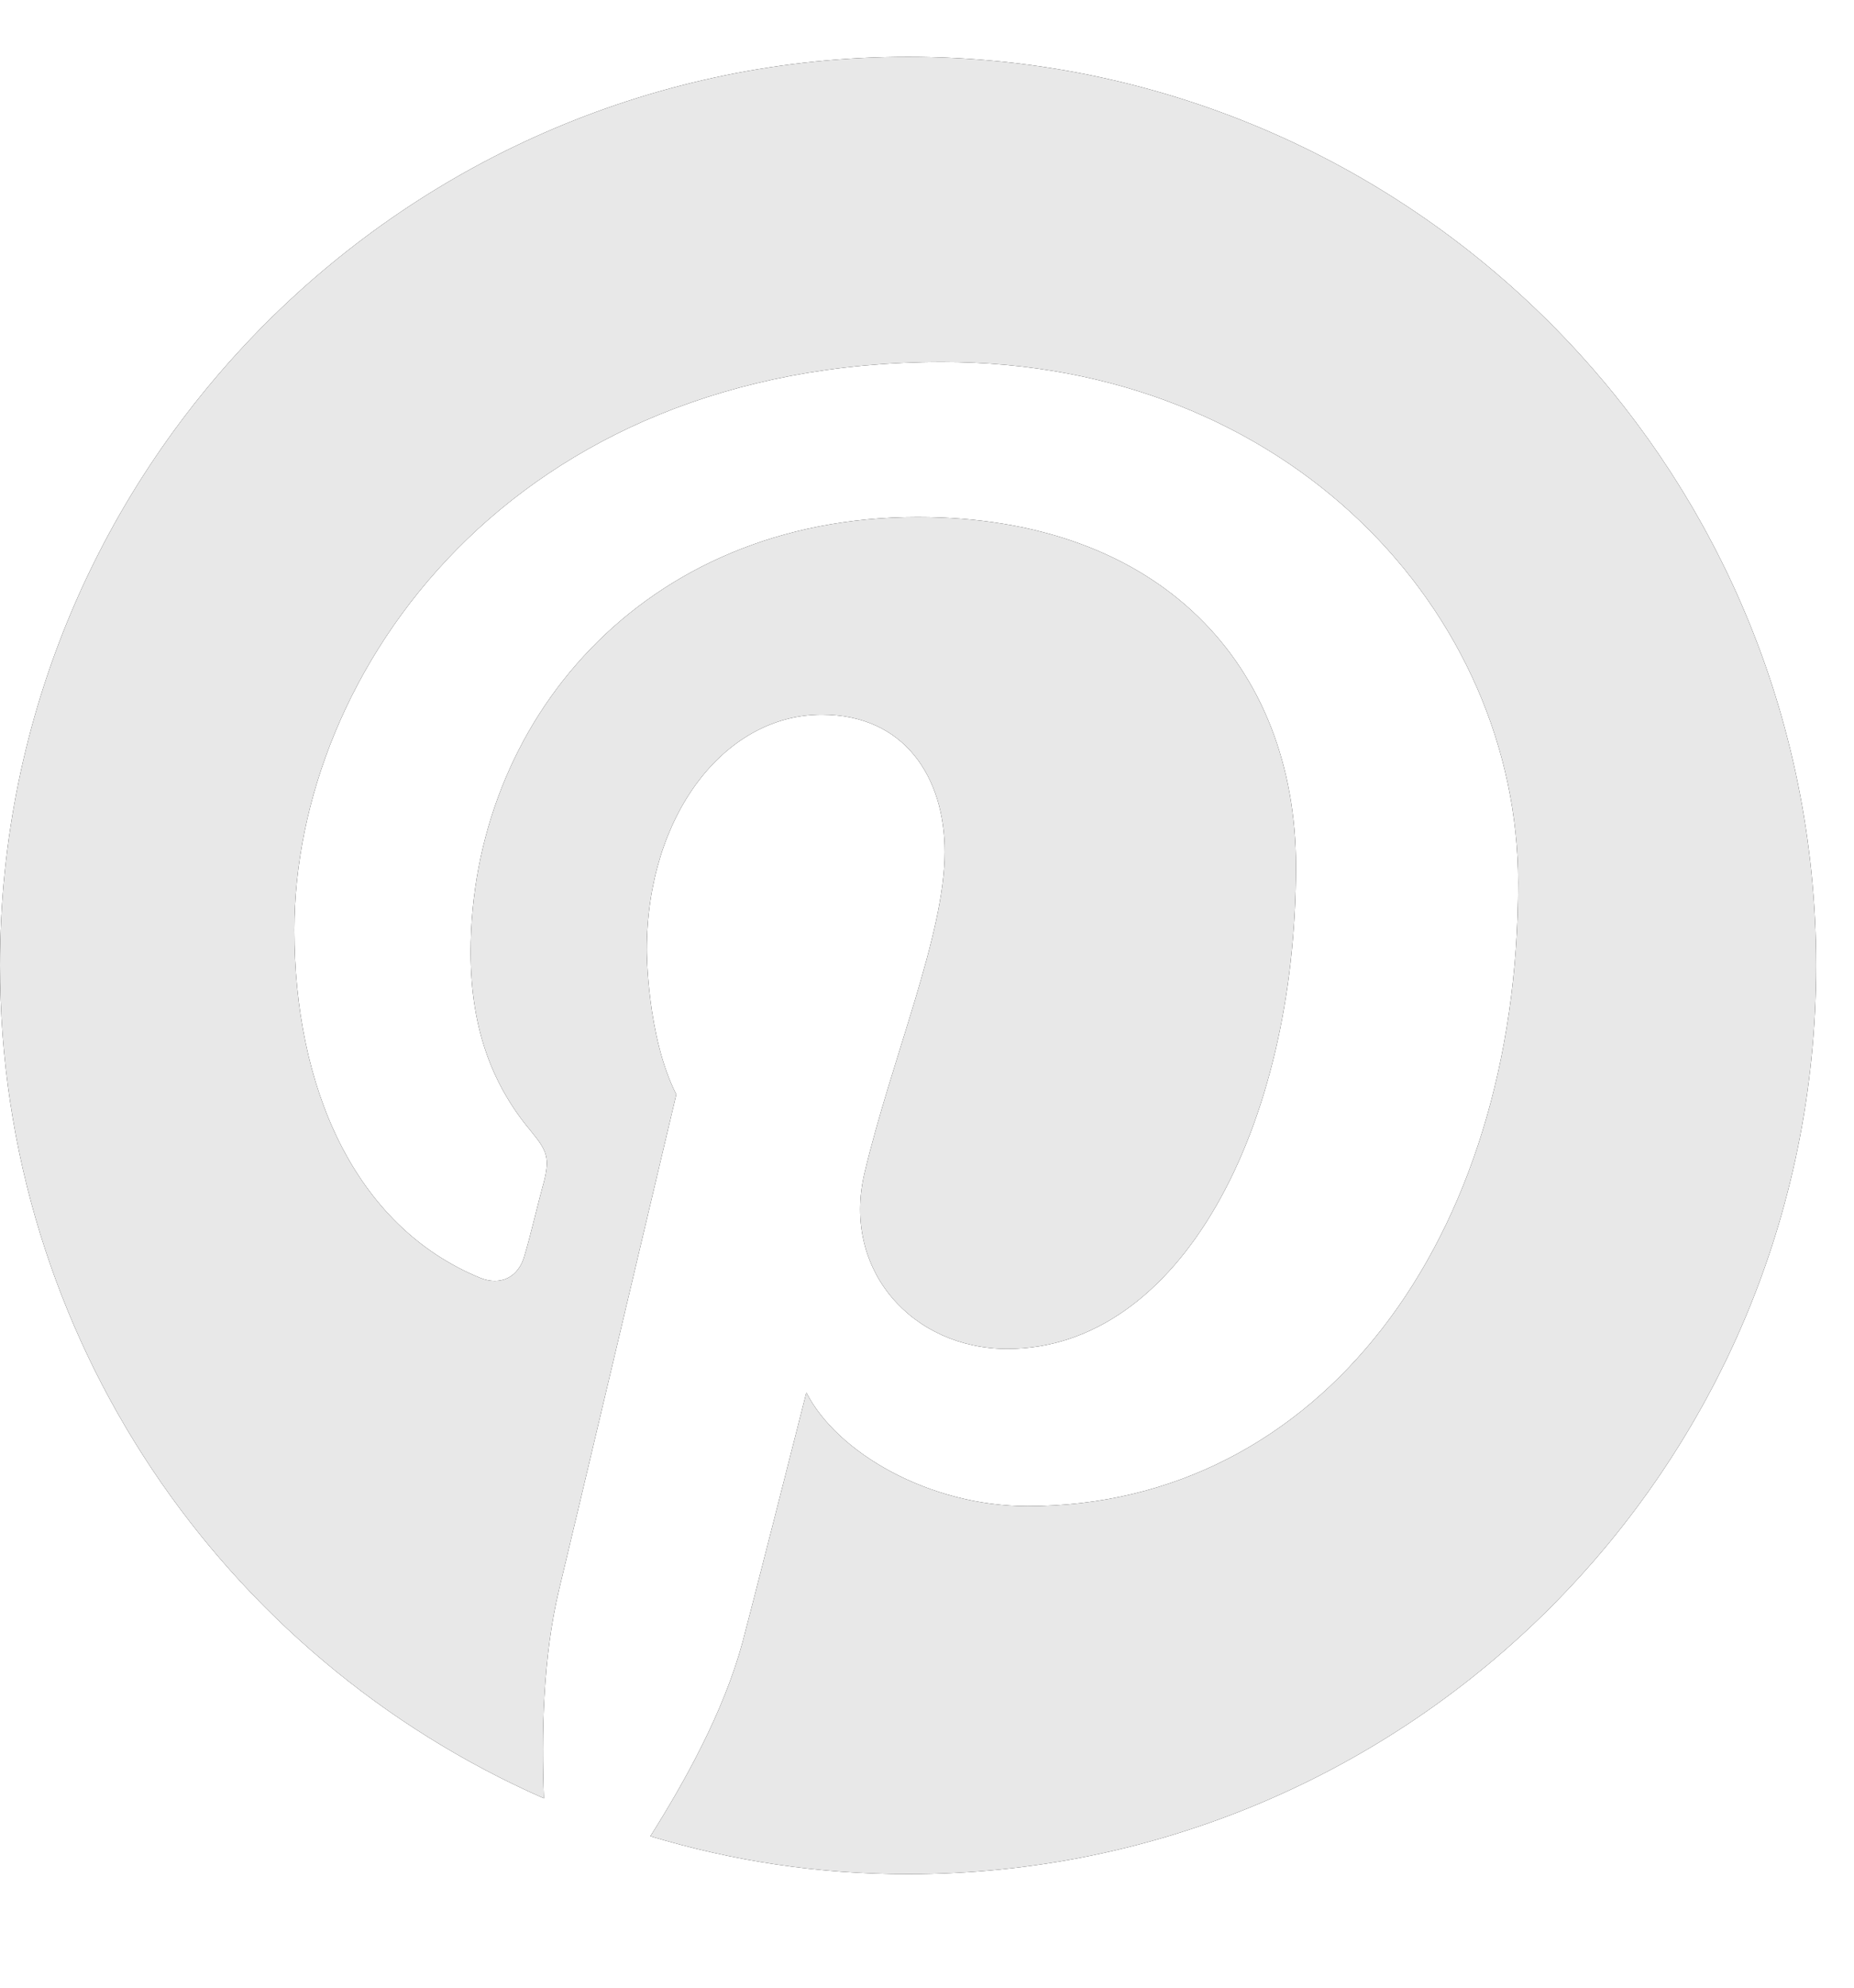 <?xml version="1.0" encoding="UTF-8"?>
<svg width="14px" height="15px" viewBox="0 0 14 15" version="1.1" xmlns="http://www.w3.org/2000/svg" xmlns:xlink="http://www.w3.org/1999/xlink">
    <!-- Generator: Sketch 54.1 (76490) - https://sketchapp.com -->
    <title>pinterest</title>
    <desc>Created with Sketch.</desc>
    <defs>
        <path d="M13.714,7.286 C13.714,11.071 10.643,14.143 6.857,14.143 C6.179,14.143 5.536,14.045 4.911,13.857 C5.17,13.446 5.464,12.92 5.607,12.393 C5.607,12.393 5.688,12.089 6.089,10.509 C6.321,10.964 7.018,11.366 7.759,11.366 C9.964,11.366 11.464,9.357 11.464,6.661 C11.464,4.634 9.741,2.732 7.116,2.732 C3.866,2.732 2.223,5.071 2.223,7.018 C2.223,8.196 2.67,9.25 3.625,9.643 C3.777,9.705 3.92,9.643 3.964,9.464 C4,9.348 4.071,9.045 4.107,8.92 C4.152,8.741 4.134,8.687 4.009,8.536 C3.732,8.205 3.554,7.786 3.554,7.187 C3.554,5.455 4.848,3.902 6.929,3.902 C8.768,3.902 9.786,5.027 9.786,6.536 C9.786,8.509 8.911,10.179 7.607,10.179 C6.893,10.179 6.357,9.589 6.527,8.857 C6.732,7.991 7.134,7.054 7.134,6.429 C7.134,5.866 6.83,5.393 6.205,5.393 C5.473,5.393 4.884,6.152 4.884,7.17 C4.884,7.17 4.884,7.821 5.107,8.259 C4.357,11.437 4.223,11.991 4.223,11.991 C4.098,12.509 4.089,13.089 4.107,13.571 C1.688,12.509 0,10.098 0,7.286 C0,3.5 3.071,0.429 6.857,0.429 C10.643,0.429 13.714,3.5 13.714,7.286 Z" id="path-1"></path>
    </defs>
    <g id="Page-1" stroke="none" stroke-width="1" fill="none" fill-rule="evenodd">
        <g id="pinterest" fill-rule="nonzero">
            <use fill="#000000" xlink:href="#path-1"></use>
            <use fill="#E8E8E8" xlink:href="#path-1"></use>
        </g>
    </g>
</svg>
